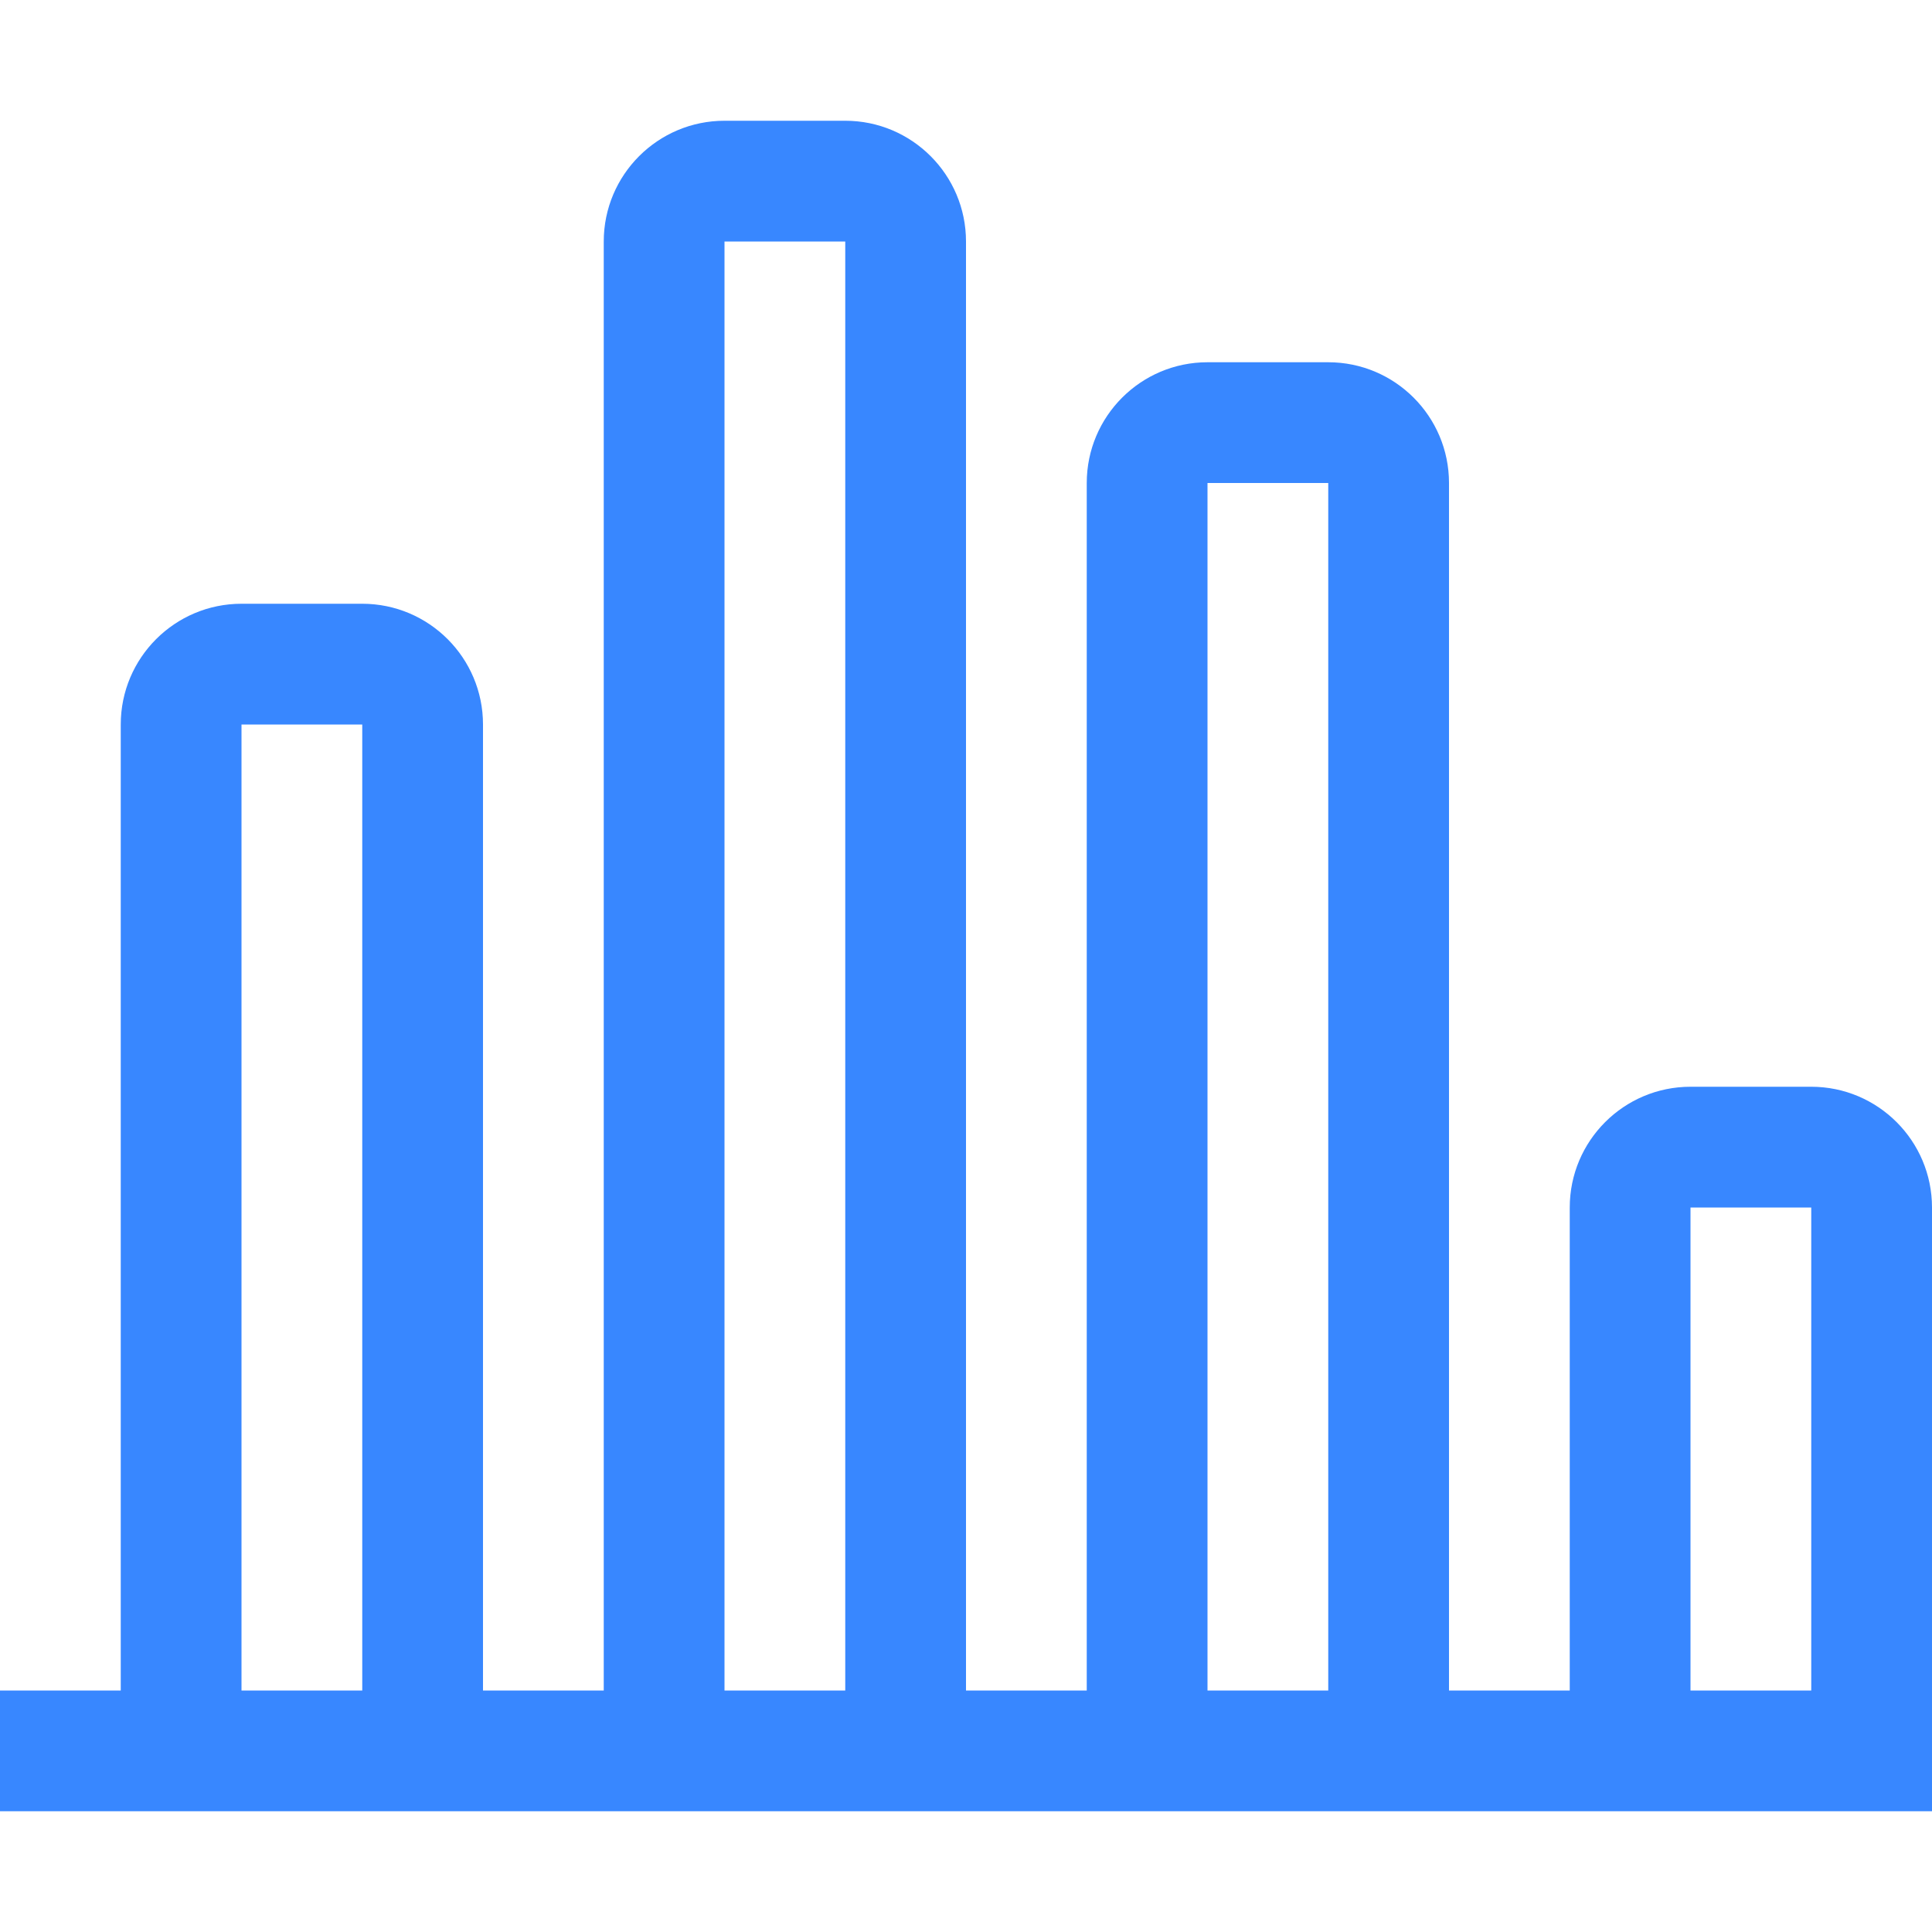 <?xml version="1.0" encoding="UTF-8"?>
<svg width="16px" height="16px" viewBox="0 0 16 16" version="1.1" xmlns="http://www.w3.org/2000/svg" xmlns:xlink="http://www.w3.org/1999/xlink">
    <!-- Generator: Sketch 55.2 (78181) - https://sketchapp.com -->
    <title>icon-image-chart-16</title>
    <desc>Created with Sketch.</desc>
    <g id="icon-image-chart-16" stroke="none" stroke-width="1" fill="none" fill-rule="evenodd">
        <path d="M4,14 L5,14 L5,2 C5,1.448 5.448,1 6,1 L7,1 C7.552,1 8,1.448 8,2 L8,14 L9,14 L9,4 C9,3.448 9.448,3 10,3 L11,3 C11.552,3 12,3.448 12,4 L12,14 L13,14 L13,10 C13,9.448 13.448,9 14,9 L15,9 C15.552,9 16,9.448 16,10 L16,14 L16,15 L0,15 L0,14 L1,14 L1,6 C1,5.448 1.448,5 2,5 L3,5 C3.552,5 4,5.448 4,6 L4,14 Z M3,14 L3,6 L2,6 L2,14 L3,14 Z M7,14 L7,2 L6,2 L6,14 L7,14 Z M11,14 L11,4 L10,4 L10,14 L11,14 Z M15,14 L15,10 L14,10 L14,14 L15,14 Z" id="icon-color" fill="#3887FF"></path>
    </g>
</svg>